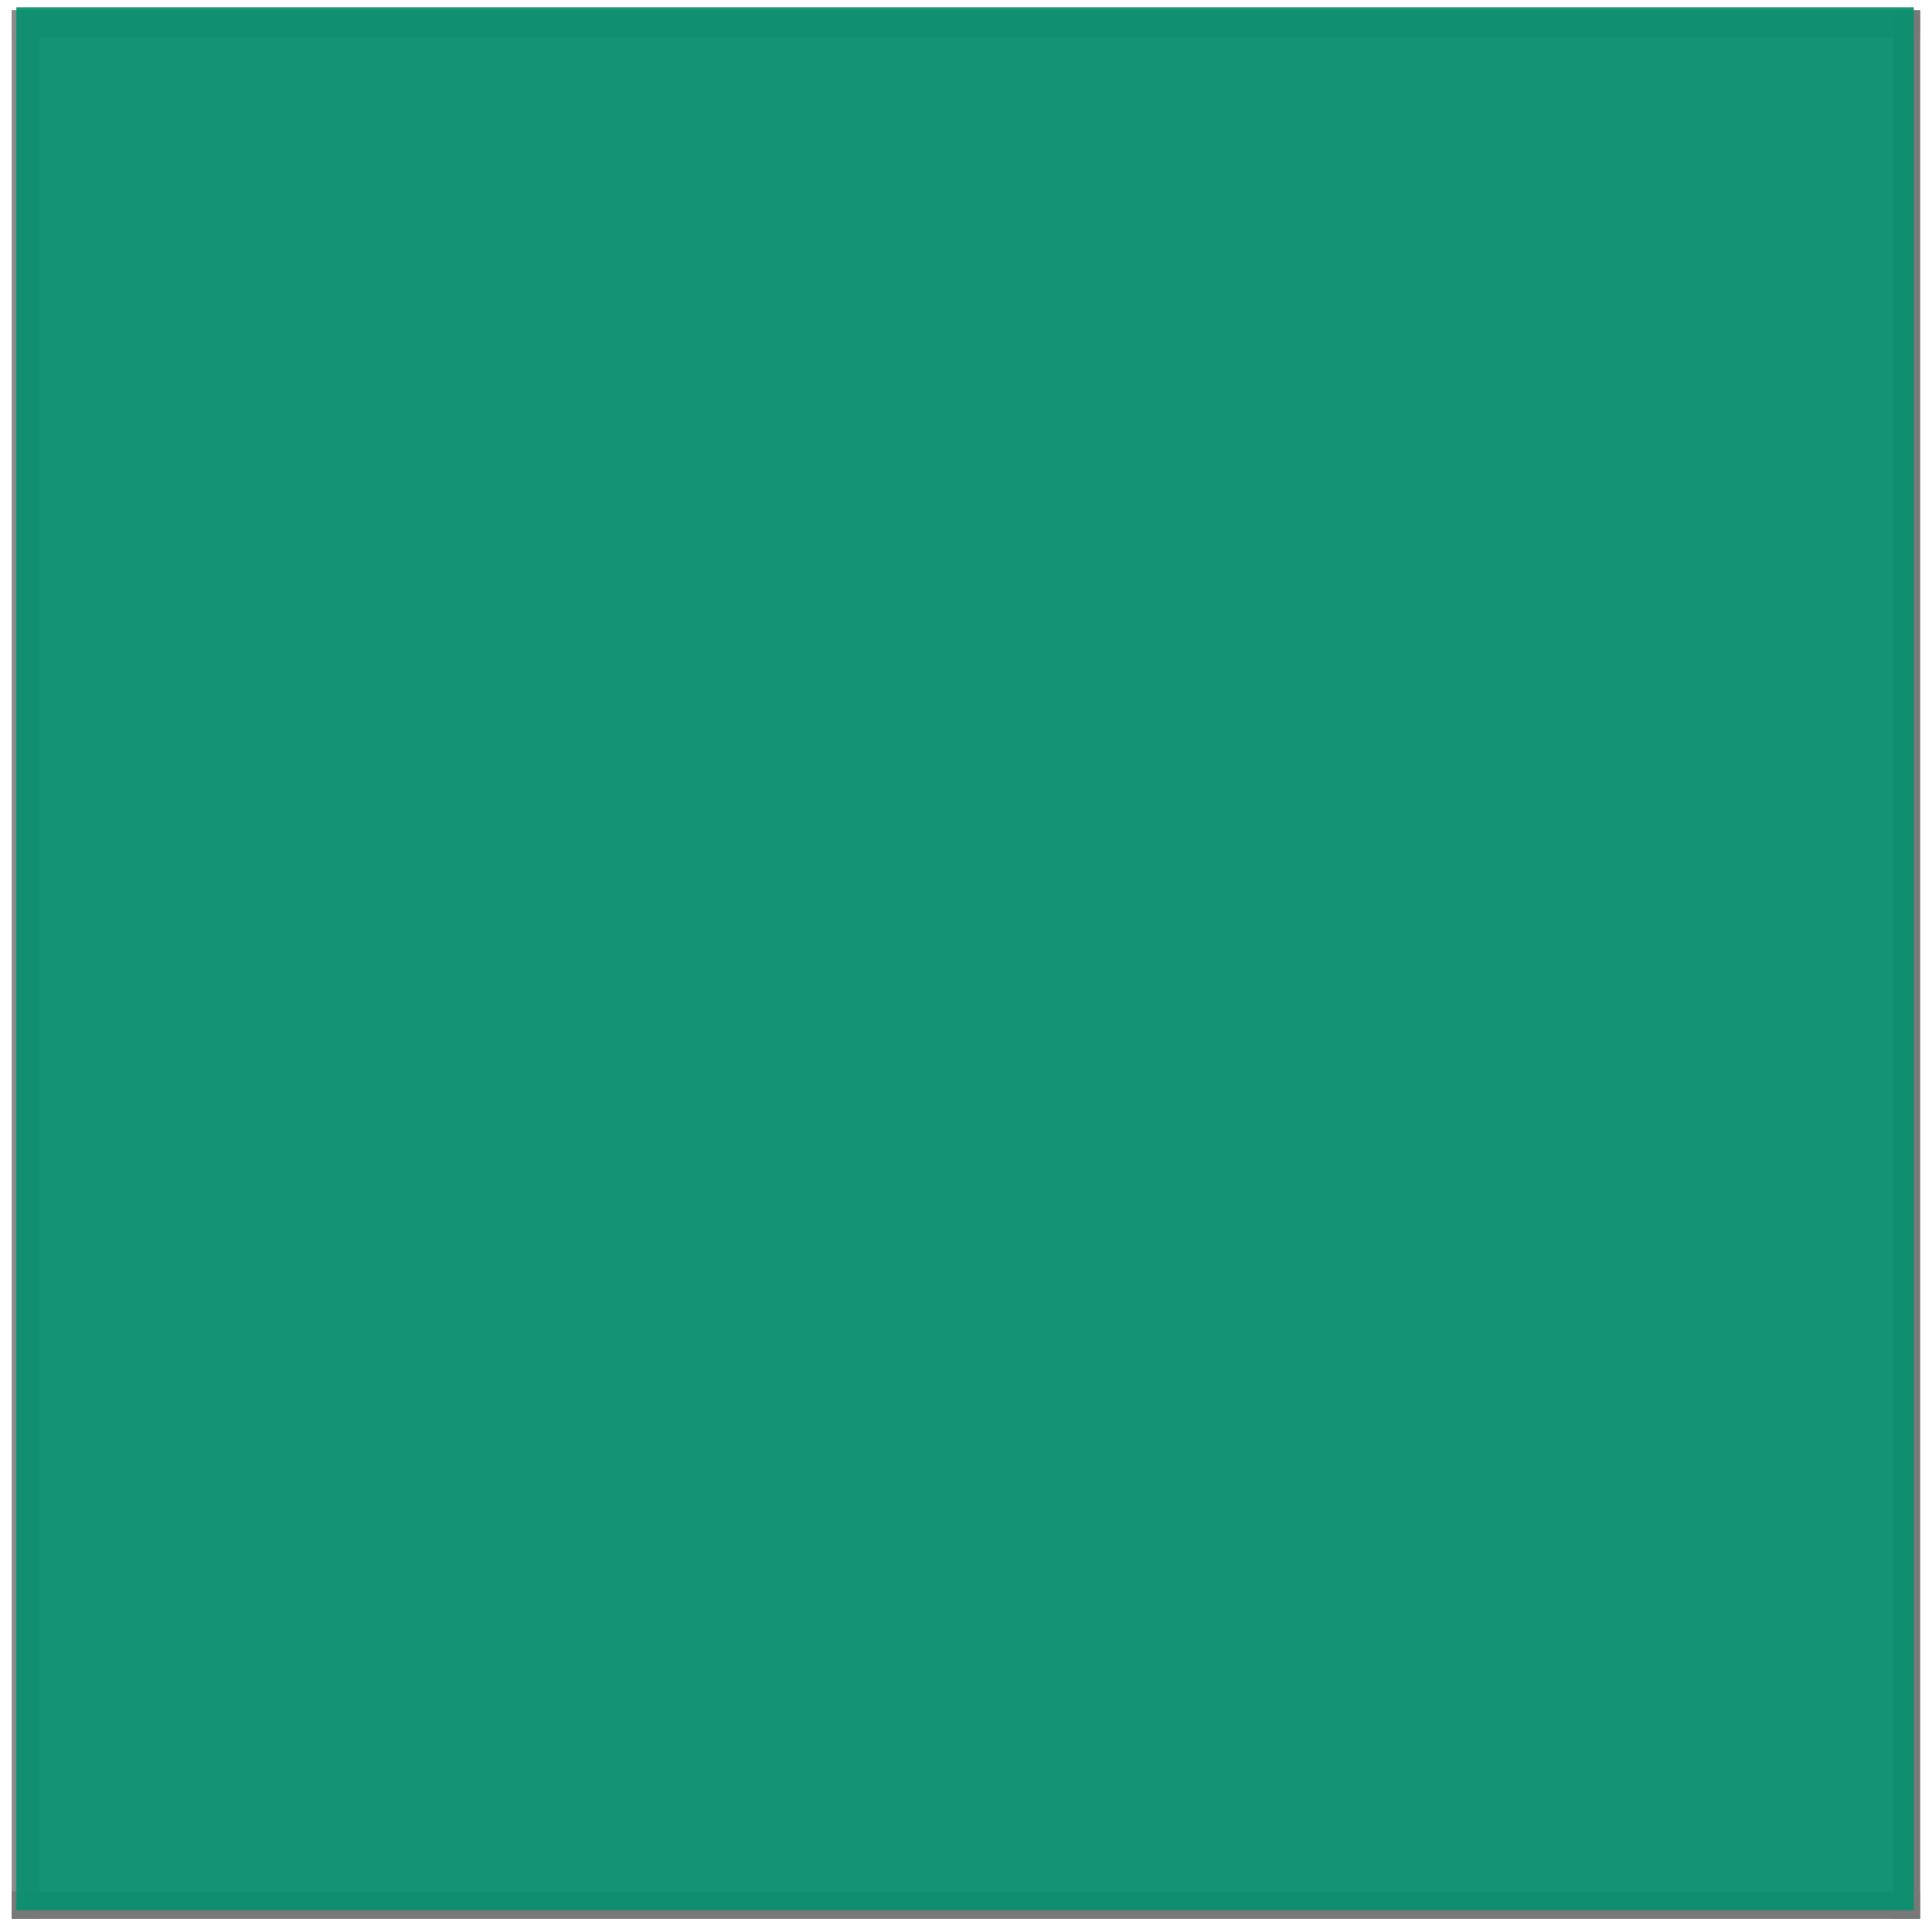 <?xml version="1.0" encoding="UTF-8" standalone="no"?>
<!-- Created with Inkscape (http://www.inkscape.org/) -->

<svg
   xmlns:dc="http://purl.org/dc/elements/1.1/"
   xmlns:cc="http://creativecommons.org/ns#"
   xmlns:rdf="http://www.w3.org/1999/02/22-rdf-syntax-ns#"
   xmlns:svg="http://www.w3.org/2000/svg"
   xmlns="http://www.w3.org/2000/svg"
   xmlns:sodipodi="http://sodipodi.sourceforge.net/DTD/sodipodi-0.dtd"
   xmlns:inkscape="http://www.inkscape.org/namespaces/inkscape"
   width="100mm"
   height="100mm"
   viewBox="0 0 354.331 354.331"
   id="svg2"
   version="1.1"
   inkscape:version="0.91 r13725"
   sodipodi:docname="8.svg">
  <defs
     id="defs4" />
  <sodipodi:namedview
     id="base"
     pagecolor="#ffffff"
     bordercolor="#666666"
     borderopacity="1.0"
     inkscape:pageopacity="0.0"
     inkscape:pageshadow="2"
     inkscape:zoom="1"
     inkscape:cx="83.463476"
     inkscape:cy="177.23001"
     inkscape:document-units="px"
     inkscape:current-layer="layer1"
     showgrid="false"
     inkscape:window-width="1920"
     inkscape:window-height="1027"
     inkscape:window-x="0"
     inkscape:window-y="0"
     inkscape:window-maximized="1" />
  <g
     inkscape:label="Layer 1"
     inkscape:groupmode="layer"
     id="layer1"
     transform="translate(0,-698.032)">
    <rect
       style="fill:#bdbdbd;fill-opacity:1;stroke:none;stroke-opacity:0.471"
       id="rect4136"
       width="350"
       height="350"
       x="2.156"
       y="699.935" />
    <rect
       style="fill:#8a8a8a;fill-opacity:1;stroke:none;stroke-opacity:0.471"
       id="rect4138"
       width="5"
       height="350"
       x="2.156"
       y="699.935" />
    <rect
       style="fill:#8a8a8a;fill-opacity:1;stroke:none;stroke-opacity:0.471"
       id="rect4138-3"
       width="350"
       height="5"
       x="2.156"
       y="699.935" />
    <rect
       style="fill:#787878;fill-opacity:1;stroke:none;stroke-opacity:0.471"
       id="rect4138-6"
       width="5"
       height="350"
       x="1044.935"
       y="-352.156"
       transform="matrix(0,1,-1,0,0,0)" />
    <rect
       style="fill:#787878;fill-opacity:1;stroke:none;stroke-opacity:0.471"
       id="rect4138-3-7"
       width="350"
       height="5"
       x="699.935"
       y="-352.156"
       transform="matrix(0,1,-1,0,0,0)" />
    <flowRoot
       xml:space="preserve"
       id="flowRoot4242"
       style="font-style:normal;font-variant:normal;font-weight:normal;font-stretch:normal;font-size:281.25px;line-height:125%;font-family:Lato;-inkscape-font-specification:Lato;letter-spacing:0px;word-spacing:0px;opacity:0.99;fill:#08916f;fill-opacity:0.941;stroke:none;stroke-width:1px;stroke-linecap:butt;stroke-linejoin:miter;stroke-opacity:1"
       transform="translate(0,698.032)"><flowRegion
         id="flowRegion4244"><rect
           id="rect4246"
           width="348"
           height="349"
           x="3"
           y="1.331"
           style="font-style:normal;font-variant:normal;font-weight:normal;font-stretch:normal;font-size:281.25px;font-family:Lato;-inkscape-font-specification:Lato;fill:#08916f;fill-opacity:0.941" /></flowRegion><flowPara
         id="flowPara4248"
         style="font-style:normal;font-variant:normal;font-weight:normal;font-stretch:normal;font-size:281.25px;font-family:'Noto Sans Gujarati UI';-inkscape-font-specification:'Noto Sans Gujarati UI';text-align:center;text-anchor:middle;fill:#f6cc28;fill-opacity:1">8</flowPara></flowRoot>  </g>
</svg>
